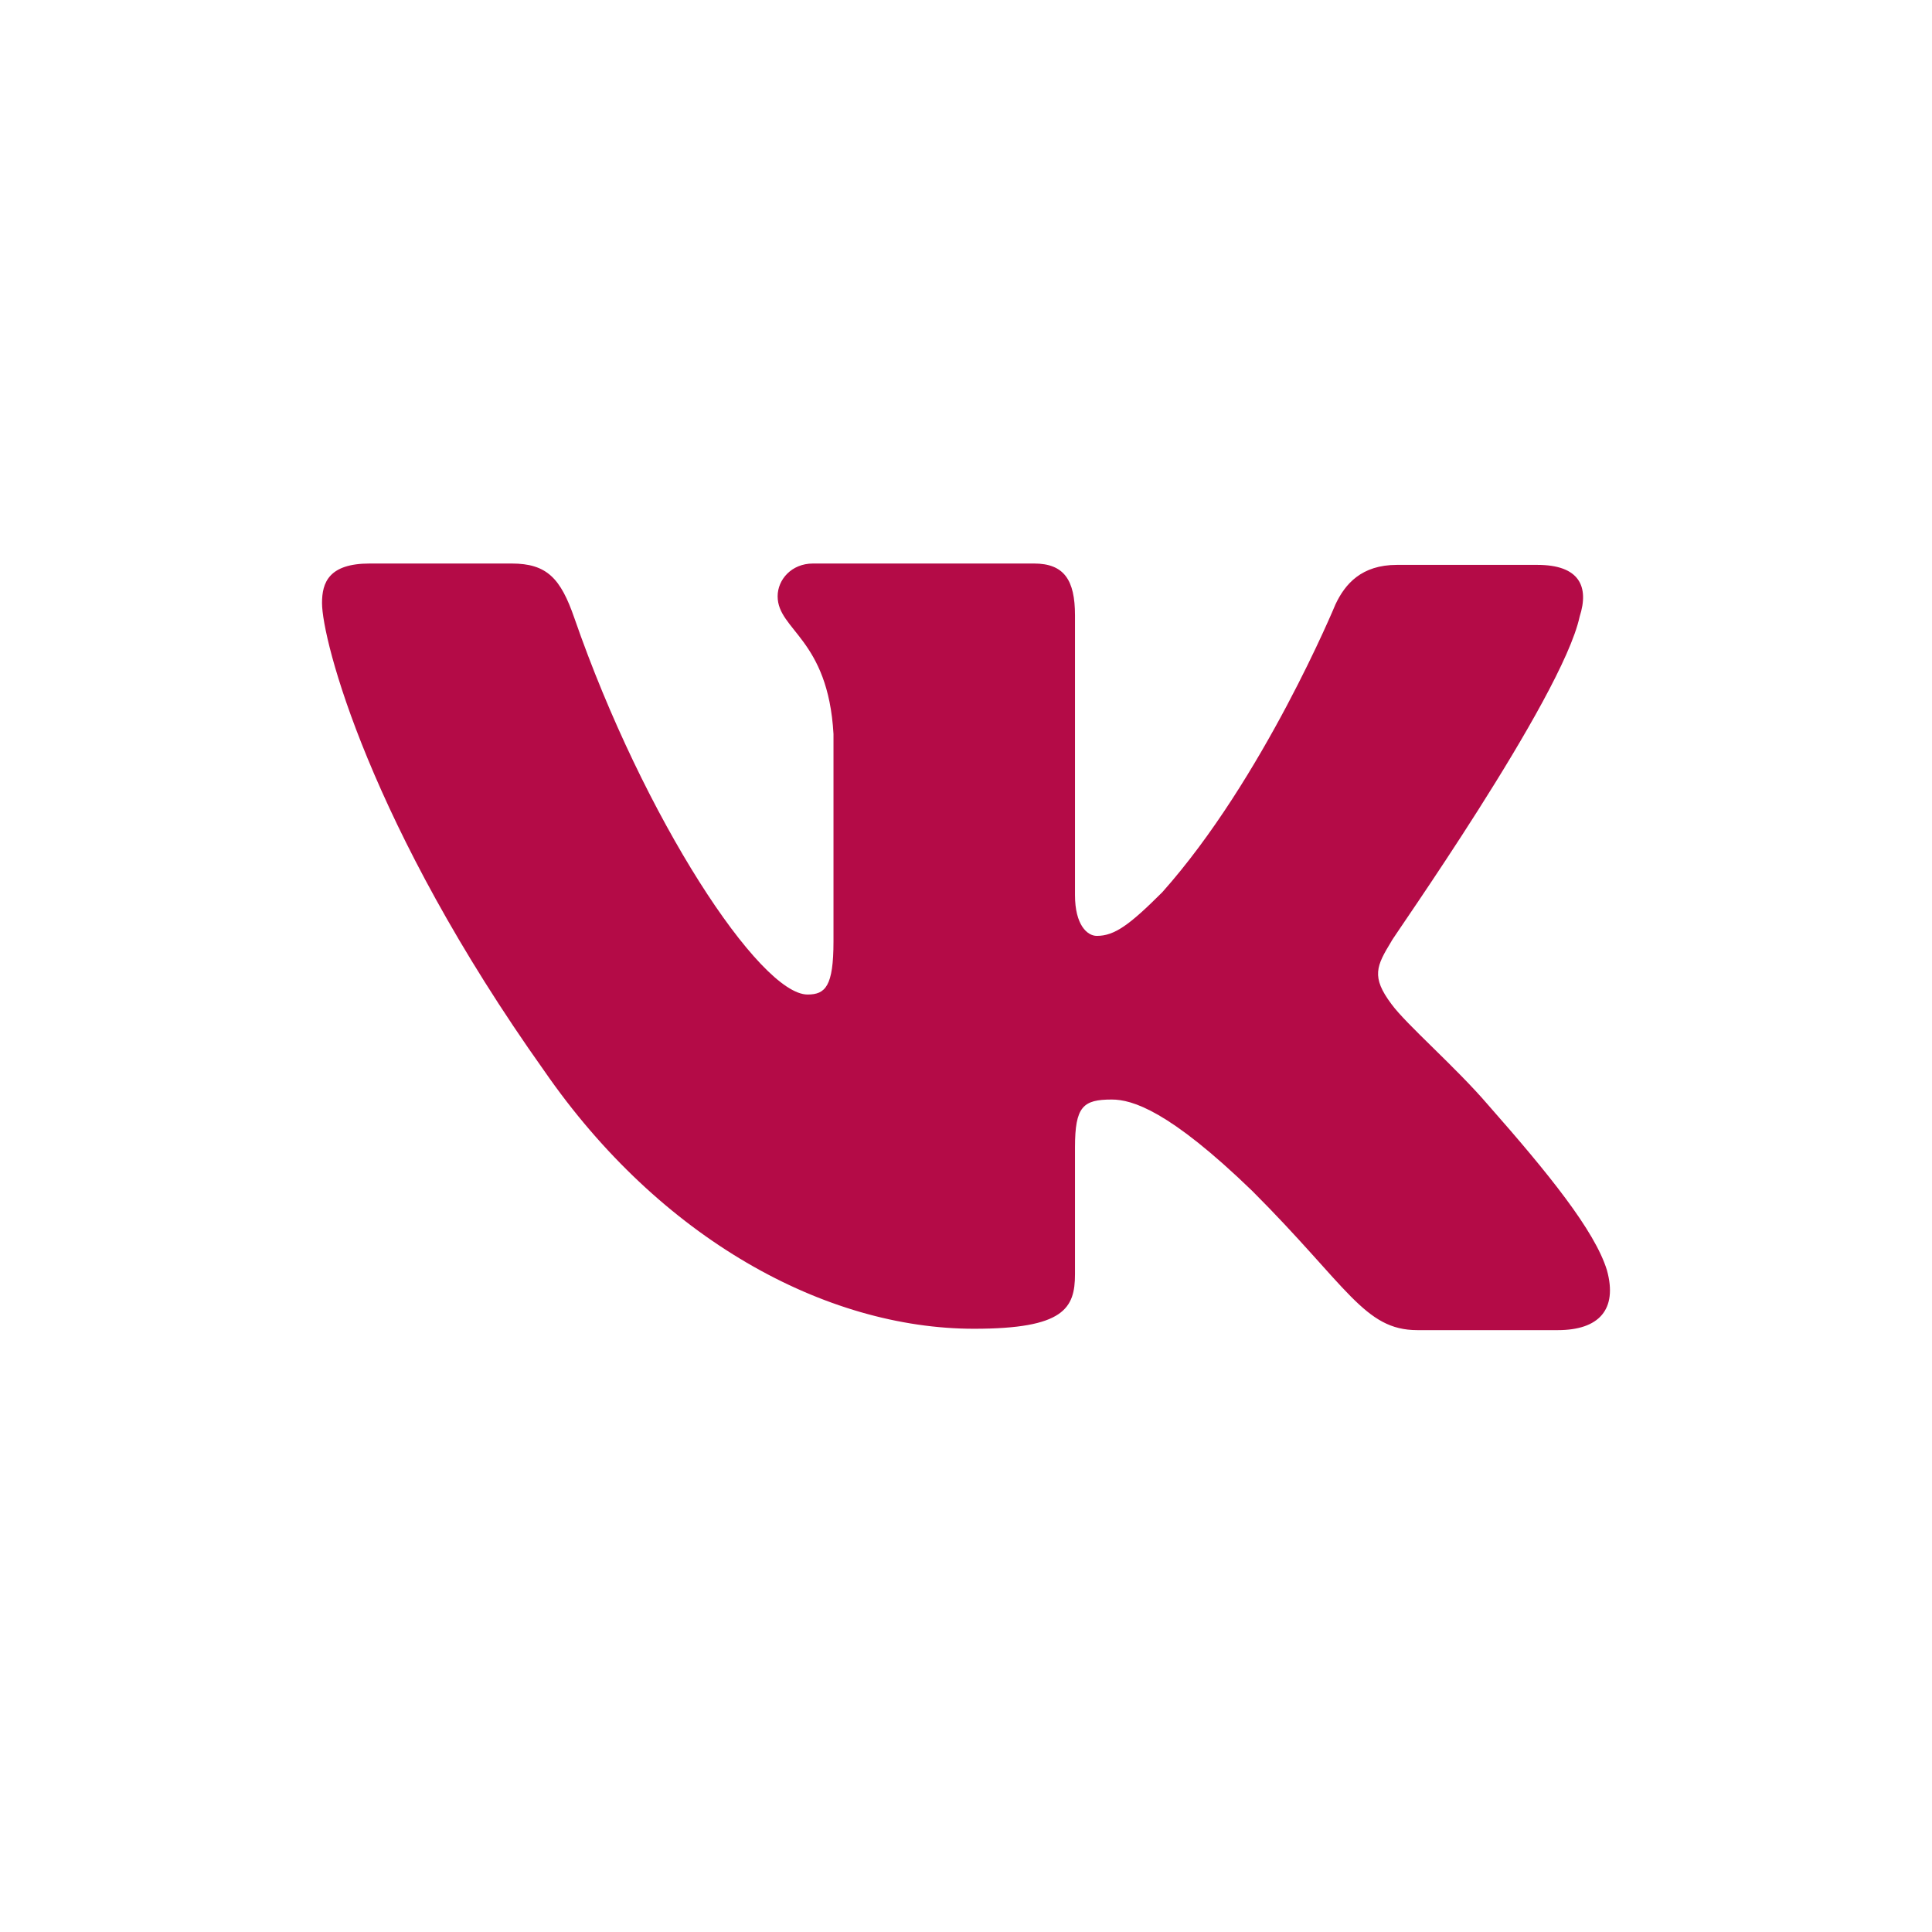 <svg width="34" height="34" viewBox="0 0 34 34" fill="none" xmlns="http://www.w3.org/2000/svg">
<path fill-rule="evenodd" clip-rule="evenodd" d="M27.799 10.852C27.969 10.325 27.799 9.941 27.055 9.941H24.583C23.96 9.941 23.671 10.277 23.502 10.636C23.502 10.636 22.23 13.71 20.454 15.702C19.878 16.277 19.614 16.47 19.302 16.47C19.133 16.47 18.918 16.277 18.918 15.751V10.829C18.918 10.206 18.725 9.917 18.197 9.917H14.308C13.926 9.917 13.685 10.204 13.685 10.493C13.685 11.092 14.573 11.237 14.668 12.917V16.567C14.668 17.358 14.525 17.502 14.212 17.502C13.372 17.502 11.332 14.406 10.108 10.877C9.867 10.18 9.627 9.917 9.003 9.917H6.507C5.787 9.917 5.667 10.252 5.667 10.612C5.667 11.261 6.507 14.525 9.579 18.847C11.619 21.8 14.524 23.384 17.142 23.384C18.725 23.384 18.918 23.024 18.918 22.423V20.192C18.918 19.471 19.061 19.35 19.565 19.35C19.925 19.35 20.574 19.543 22.039 20.96C23.719 22.64 24.008 23.408 24.943 23.408H27.415C28.136 23.408 28.472 23.048 28.279 22.352C28.064 21.655 27.248 20.648 26.191 19.448C25.615 18.775 24.75 18.031 24.487 17.67C24.127 17.19 24.223 16.999 24.487 16.565C24.463 16.565 27.487 12.294 27.799 10.853" fill="#B40B47"/>
</svg>

